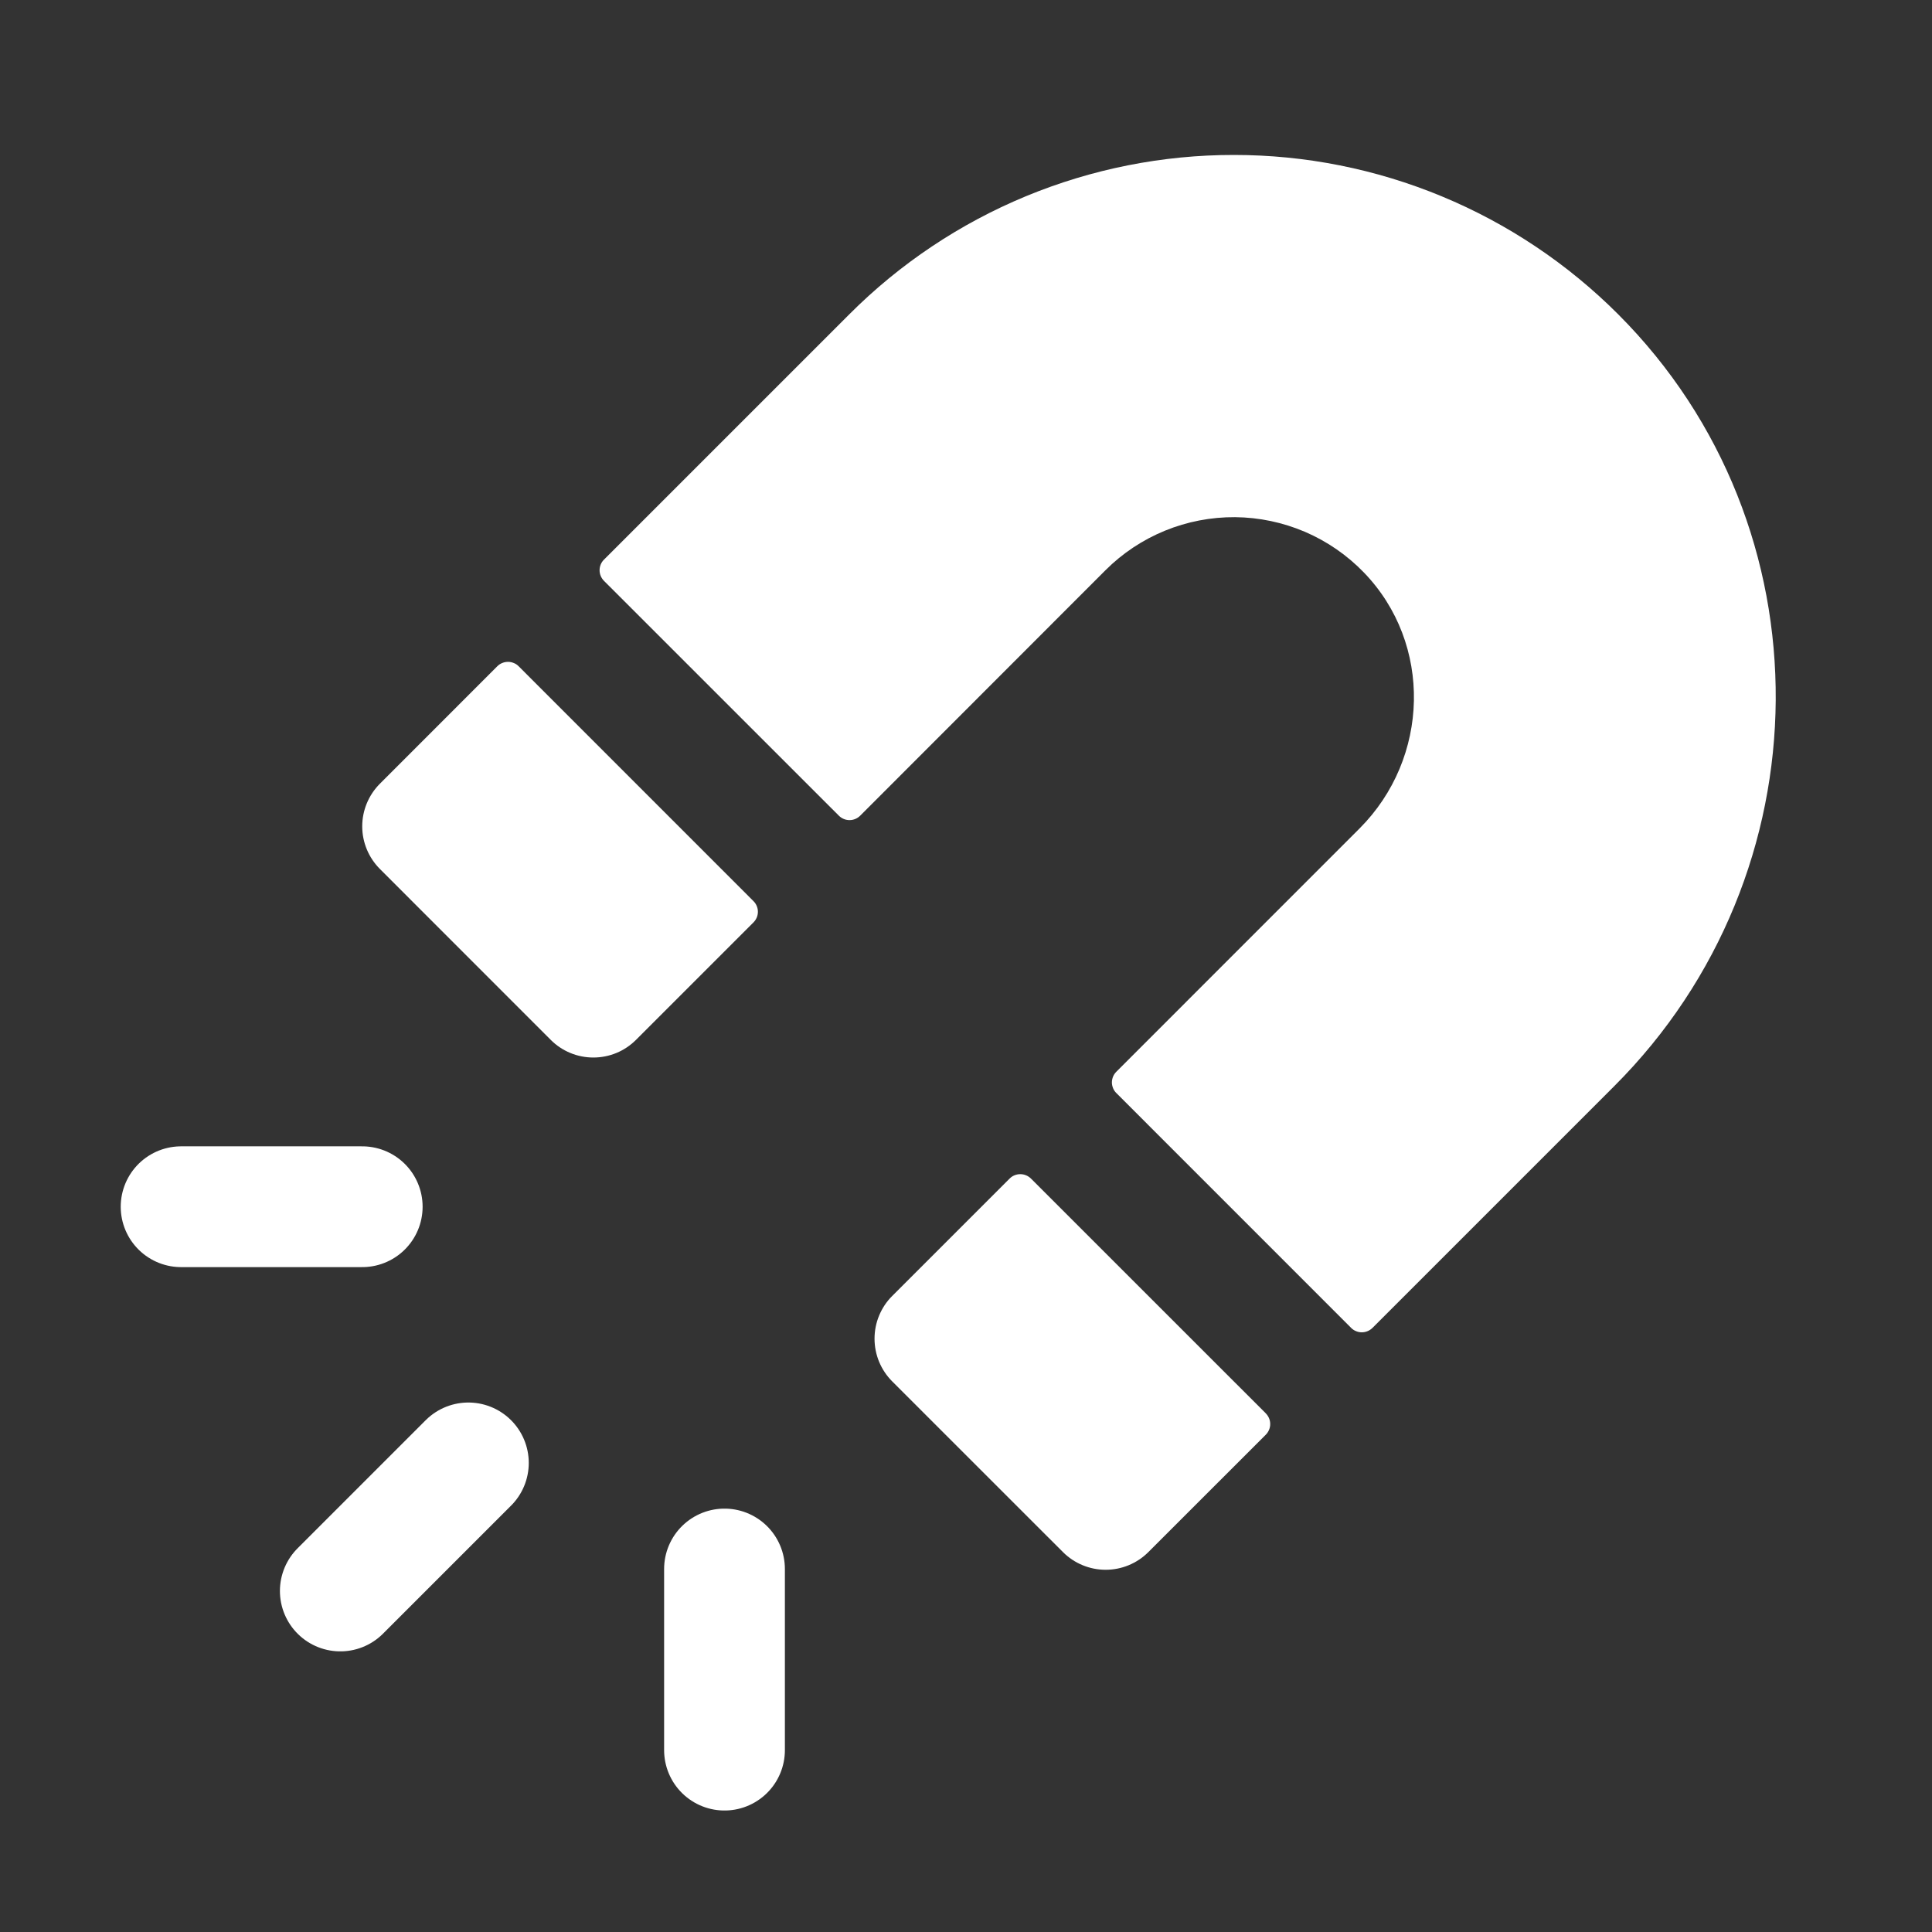 <svg xmlns="http://www.w3.org/2000/svg" width="32" height="32" viewBox="0 0 35 35" fill="none">
    <rect x="0" y="0" width="35" height="35" fill="#333333" stroke="none"/>
    <path d="M13.125 31.705V28.424M6.165 28.822L8.485 26.502M3.281 21.861H6.562" stroke="white"
          stroke-width="2.188" stroke-miterlimit="10" stroke-linecap="round" fill="none"/>
    <path d="M18.29 21.351L16.163 23.478C16.061 23.579 15.981 23.7 15.926 23.833C15.871 23.965 15.843 24.108 15.843 24.251C15.843 24.395 15.871 24.537 15.926 24.67C15.981 24.802 16.061 24.923 16.163 25.025L19.257 28.118C19.462 28.323 19.74 28.438 20.03 28.438C20.32 28.438 20.598 28.323 20.803 28.118L22.931 25.991C22.956 25.966 22.976 25.936 22.99 25.902C23.004 25.869 23.011 25.834 23.011 25.798C23.011 25.762 23.004 25.726 22.99 25.693C22.976 25.66 22.956 25.63 22.931 25.604L18.677 21.351C18.651 21.326 18.621 21.305 18.588 21.292C18.555 21.278 18.519 21.271 18.483 21.271C18.447 21.271 18.412 21.278 18.378 21.292C18.345 21.305 18.315 21.326 18.29 21.351ZM9.009 12.07L6.883 14.197C6.678 14.402 6.562 14.68 6.562 14.97C6.562 15.26 6.678 15.538 6.883 15.743L9.976 18.837C10.077 18.939 10.198 19.02 10.331 19.075C10.463 19.13 10.606 19.158 10.749 19.158C10.893 19.158 11.035 19.13 11.168 19.075C11.301 19.02 11.421 18.939 11.523 18.837L13.649 16.711C13.675 16.685 13.695 16.655 13.709 16.622C13.723 16.589 13.73 16.553 13.73 16.517C13.73 16.481 13.723 16.446 13.709 16.413C13.695 16.38 13.675 16.349 13.649 16.324L9.396 12.07C9.371 12.044 9.341 12.024 9.307 12.011C9.274 11.997 9.239 11.99 9.203 11.99C9.167 11.99 9.131 11.997 9.098 12.011C9.065 12.024 9.035 12.044 9.009 12.07ZM29.315 5.694C28.401 4.779 27.316 4.053 26.122 3.558C24.927 3.062 23.647 2.807 22.354 2.807C21.06 2.806 19.78 3.061 18.585 3.555C17.39 4.05 16.304 4.775 15.39 5.69L10.943 10.137C10.917 10.162 10.897 10.192 10.883 10.225C10.869 10.259 10.862 10.294 10.862 10.33C10.862 10.366 10.869 10.402 10.883 10.435C10.897 10.468 10.917 10.498 10.943 10.524L15.197 14.777C15.222 14.802 15.252 14.822 15.285 14.836C15.318 14.85 15.354 14.857 15.39 14.857C15.426 14.857 15.461 14.85 15.495 14.836C15.528 14.822 15.558 14.802 15.583 14.777L20.027 10.33C20.335 10.022 20.701 9.779 21.104 9.614C21.508 9.449 21.939 9.366 22.375 9.369C22.811 9.373 23.241 9.464 23.642 9.635C24.042 9.807 24.404 10.057 24.707 10.37C25.958 11.664 25.901 13.736 24.629 15.009L20.224 19.415C20.198 19.441 20.178 19.471 20.164 19.504C20.151 19.537 20.143 19.573 20.143 19.609C20.143 19.645 20.151 19.68 20.164 19.713C20.178 19.747 20.198 19.777 20.224 19.802L24.477 24.056C24.502 24.081 24.532 24.102 24.566 24.115C24.599 24.129 24.634 24.136 24.67 24.136C24.706 24.136 24.742 24.129 24.775 24.115C24.808 24.102 24.838 24.081 24.864 24.056L29.244 19.676C33.098 15.824 33.166 9.549 29.315 5.694Z"
          fill="white" stroke="none"/>
</svg>